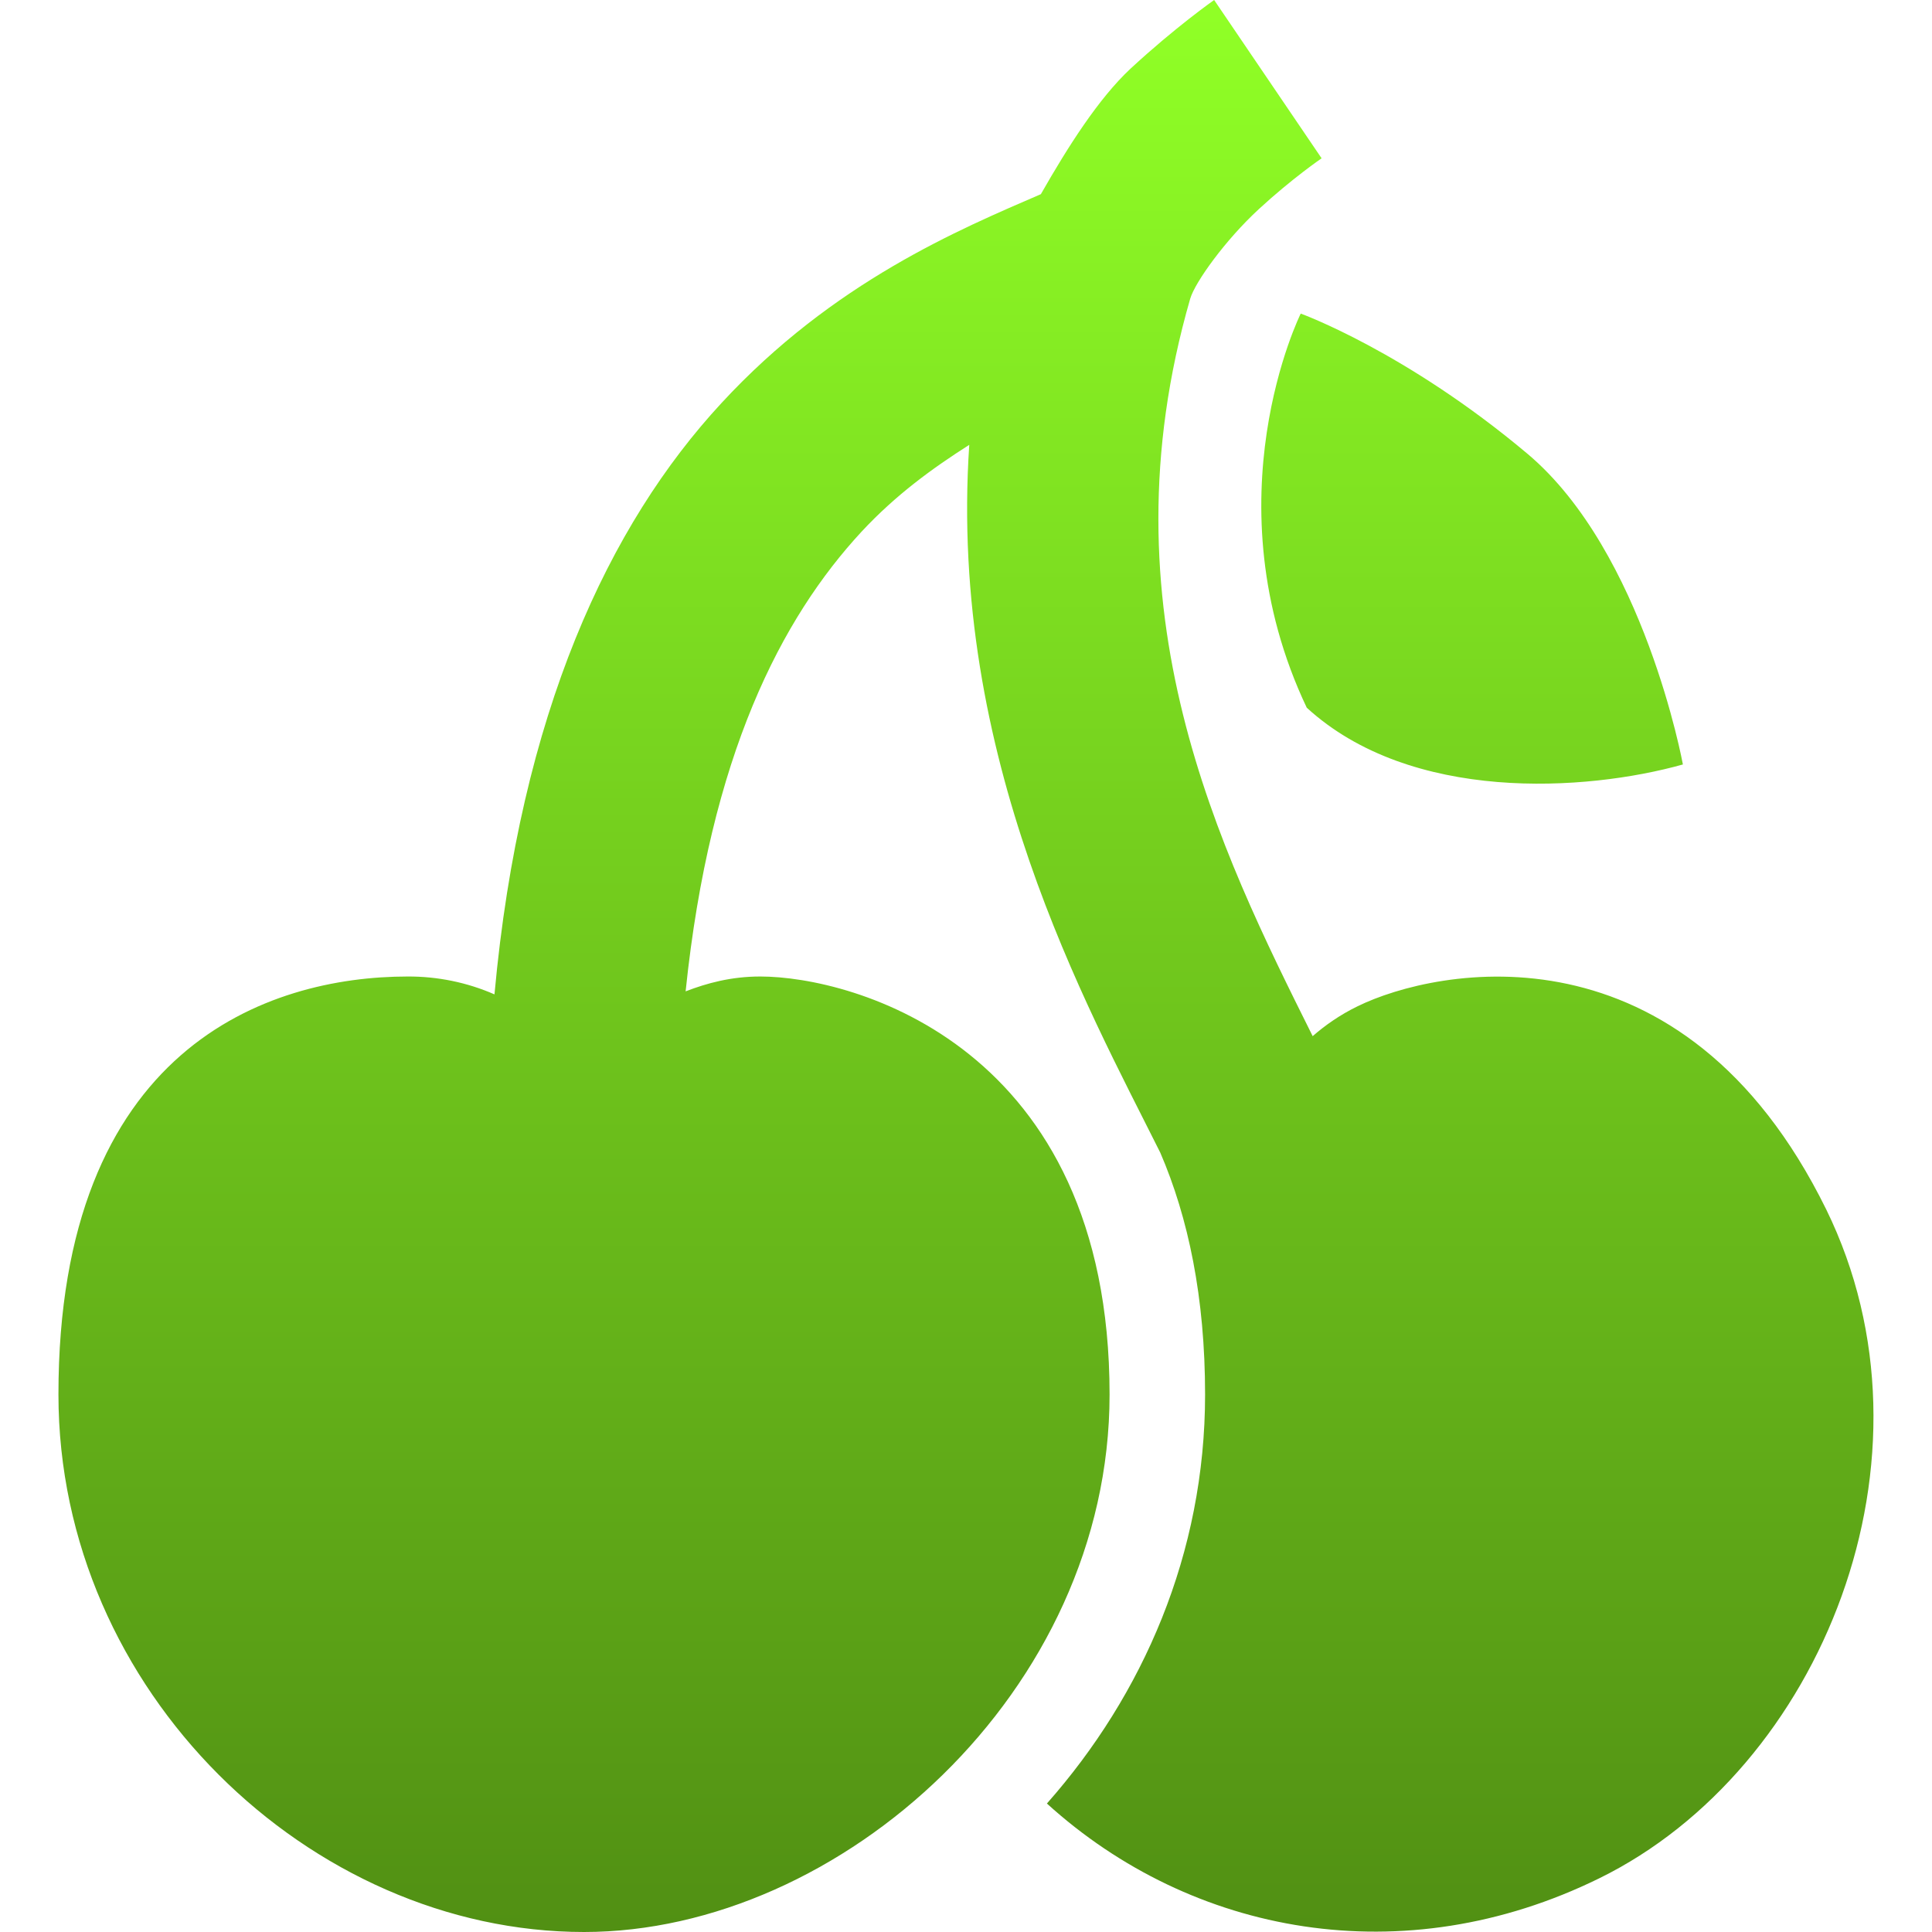 <svg xmlns="http://www.w3.org/2000/svg" width="16" height="16" version="1.1">
 <defs>
   <style id="current-color-scheme" type="text/css">
   .ColorScheme-Text { color: #e9ecf2; } .ColorScheme-Highlight { color:#5294e2; }
  </style>
  <linearGradient id="arrongin" x1="0%" x2="0%" y1="0%" y2="100%">
   <stop offset="0%" style="stop-color:#dd9b44; stop-opacity:1"/>
   <stop offset="100%" style="stop-color:#ad6c16; stop-opacity:1"/>
  </linearGradient>
  <linearGradient id="aurora" x1="0%" x2="0%" y1="0%" y2="100%">
   <stop offset="0%" style="stop-color:#09D4DF; stop-opacity:1"/>
   <stop offset="100%" style="stop-color:#9269F4; stop-opacity:1"/>
  </linearGradient>
  <linearGradient id="cyberneon" x1="0%" x2="0%" y1="0%" y2="100%">
    <stop offset="0" style="stop-color:#0abdc6; stop-opacity:1"/>
    <stop offset="1" style="stop-color:#ea00d9; stop-opacity:1"/>
  </linearGradient>
  <linearGradient id="fitdance" x1="0%" x2="0%" y1="0%" y2="100%">
   <stop offset="0%" style="stop-color:#1AD6AB; stop-opacity:1"/>
   <stop offset="100%" style="stop-color:#329DB6; stop-opacity:1"/>
  </linearGradient>
  <linearGradient id="oomox" x1="0%" x2="0%" y1="0%" y2="100%">
   <stop offset="0%" style="stop-color:#90FF26; stop-opacity:1"/>
   <stop offset="100%" style="stop-color:#508e13; stop-opacity:1"/>
  </linearGradient>
  <linearGradient id="rainblue" x1="0%" x2="0%" y1="0%" y2="100%">
   <stop offset="0%" style="stop-color:#00F260; stop-opacity:1"/>
   <stop offset="100%" style="stop-color:#0575E6; stop-opacity:1"/>
  </linearGradient>
  <linearGradient id="sunrise" x1="0%" x2="0%" y1="0%" y2="100%">
   <stop offset="0%" style="stop-color: #FF8501; stop-opacity:1"/>
   <stop offset="100%" style="stop-color: #FFCB01; stop-opacity:1"/>
  </linearGradient>
  <linearGradient id="telinkrin" x1="0%" x2="0%" y1="0%" y2="100%">
   <stop offset="0%" style="stop-color: #b2ced6; stop-opacity:1"/>
   <stop offset="100%" style="stop-color: #6da5b7; stop-opacity:1"/>
  </linearGradient>
  <linearGradient id="60spsycho" x1="0%" x2="0%" y1="0%" y2="100%">
   <stop offset="0%" style="stop-color: #df5940; stop-opacity:1"/>
   <stop offset="25%" style="stop-color: #d8d15f; stop-opacity:1"/>
   <stop offset="50%" style="stop-color: #e9882a; stop-opacity:1"/>
   <stop offset="100%" style="stop-color: #279362; stop-opacity:1"/>
  </linearGradient>
  <linearGradient id="90ssummer" x1="0%" x2="0%" y1="0%" y2="100%">
   <stop offset="0%" style="stop-color: #f618c7; stop-opacity:1"/>
   <stop offset="20%" style="stop-color: #94ffab; stop-opacity:1"/>
   <stop offset="50%" style="stop-color: #fbfd54; stop-opacity:1"/>
   <stop offset="100%" style="stop-color: #0f83ae; stop-opacity:1"/>
  </linearGradient>
 </defs>
 <path fill="url(#oomox)" class="ColorScheme-Text" d="M 10.055 0 C 10.055 0 9.736 0.223 9.362 0.569 C 9.097 0.817 8.846 1.212 8.62 1.608 C 7.95 1.898 6.901 2.334 5.974 3.339 C 5.044 4.344 4.308 5.904 4.095 8.235 C 3.869 8.136 3.624 8.086 3.377 8.087 C 2.218 8.087 0.484 8.677 0.484 11.549 C 0.484 14.006 2.568 16 4.837 16 C 6.961 16 9.189 14.006 9.189 11.549 C 9.189 8.659 7.062 8.087 6.296 8.087 C 6.055 8.087 5.854 8.142 5.678 8.21 C 5.881 6.254 6.472 5.119 7.136 4.402 C 7.421 4.096 7.724 3.877 8.027 3.684 C 7.853 6.275 9 8.325 9.609 9.546 C 9.841 10.084 9.98 10.745 9.98 11.549 C 9.98 12.866 9.465 14.037 8.67 14.936 C 9.869 16.025 11.622 16.353 13.245 15.555 C 15.084 14.652 16.131 12.071 15.124 10.016 C 13.937 7.602 11.897 8.012 11.242 8.334 C 11.096 8.405 10.973 8.492 10.871 8.581 C 10.104 7.042 9.112 5.052 9.857 2.473 C 9.897 2.337 10.147 1.988 10.426 1.731 C 10.704 1.475 10.945 1.311 10.945 1.311 L 10.055 0 Z M 10.772 2.597 C 10.772 2.597 10.005 4.139 10.822 5.861 C 11.684 6.65 13.133 6.556 13.937 6.331 C 13.937 6.331 13.616 4.572 12.651 3.759 C 11.644 2.912 10.772 2.597 10.772 2.597 Z"/>
</svg>
